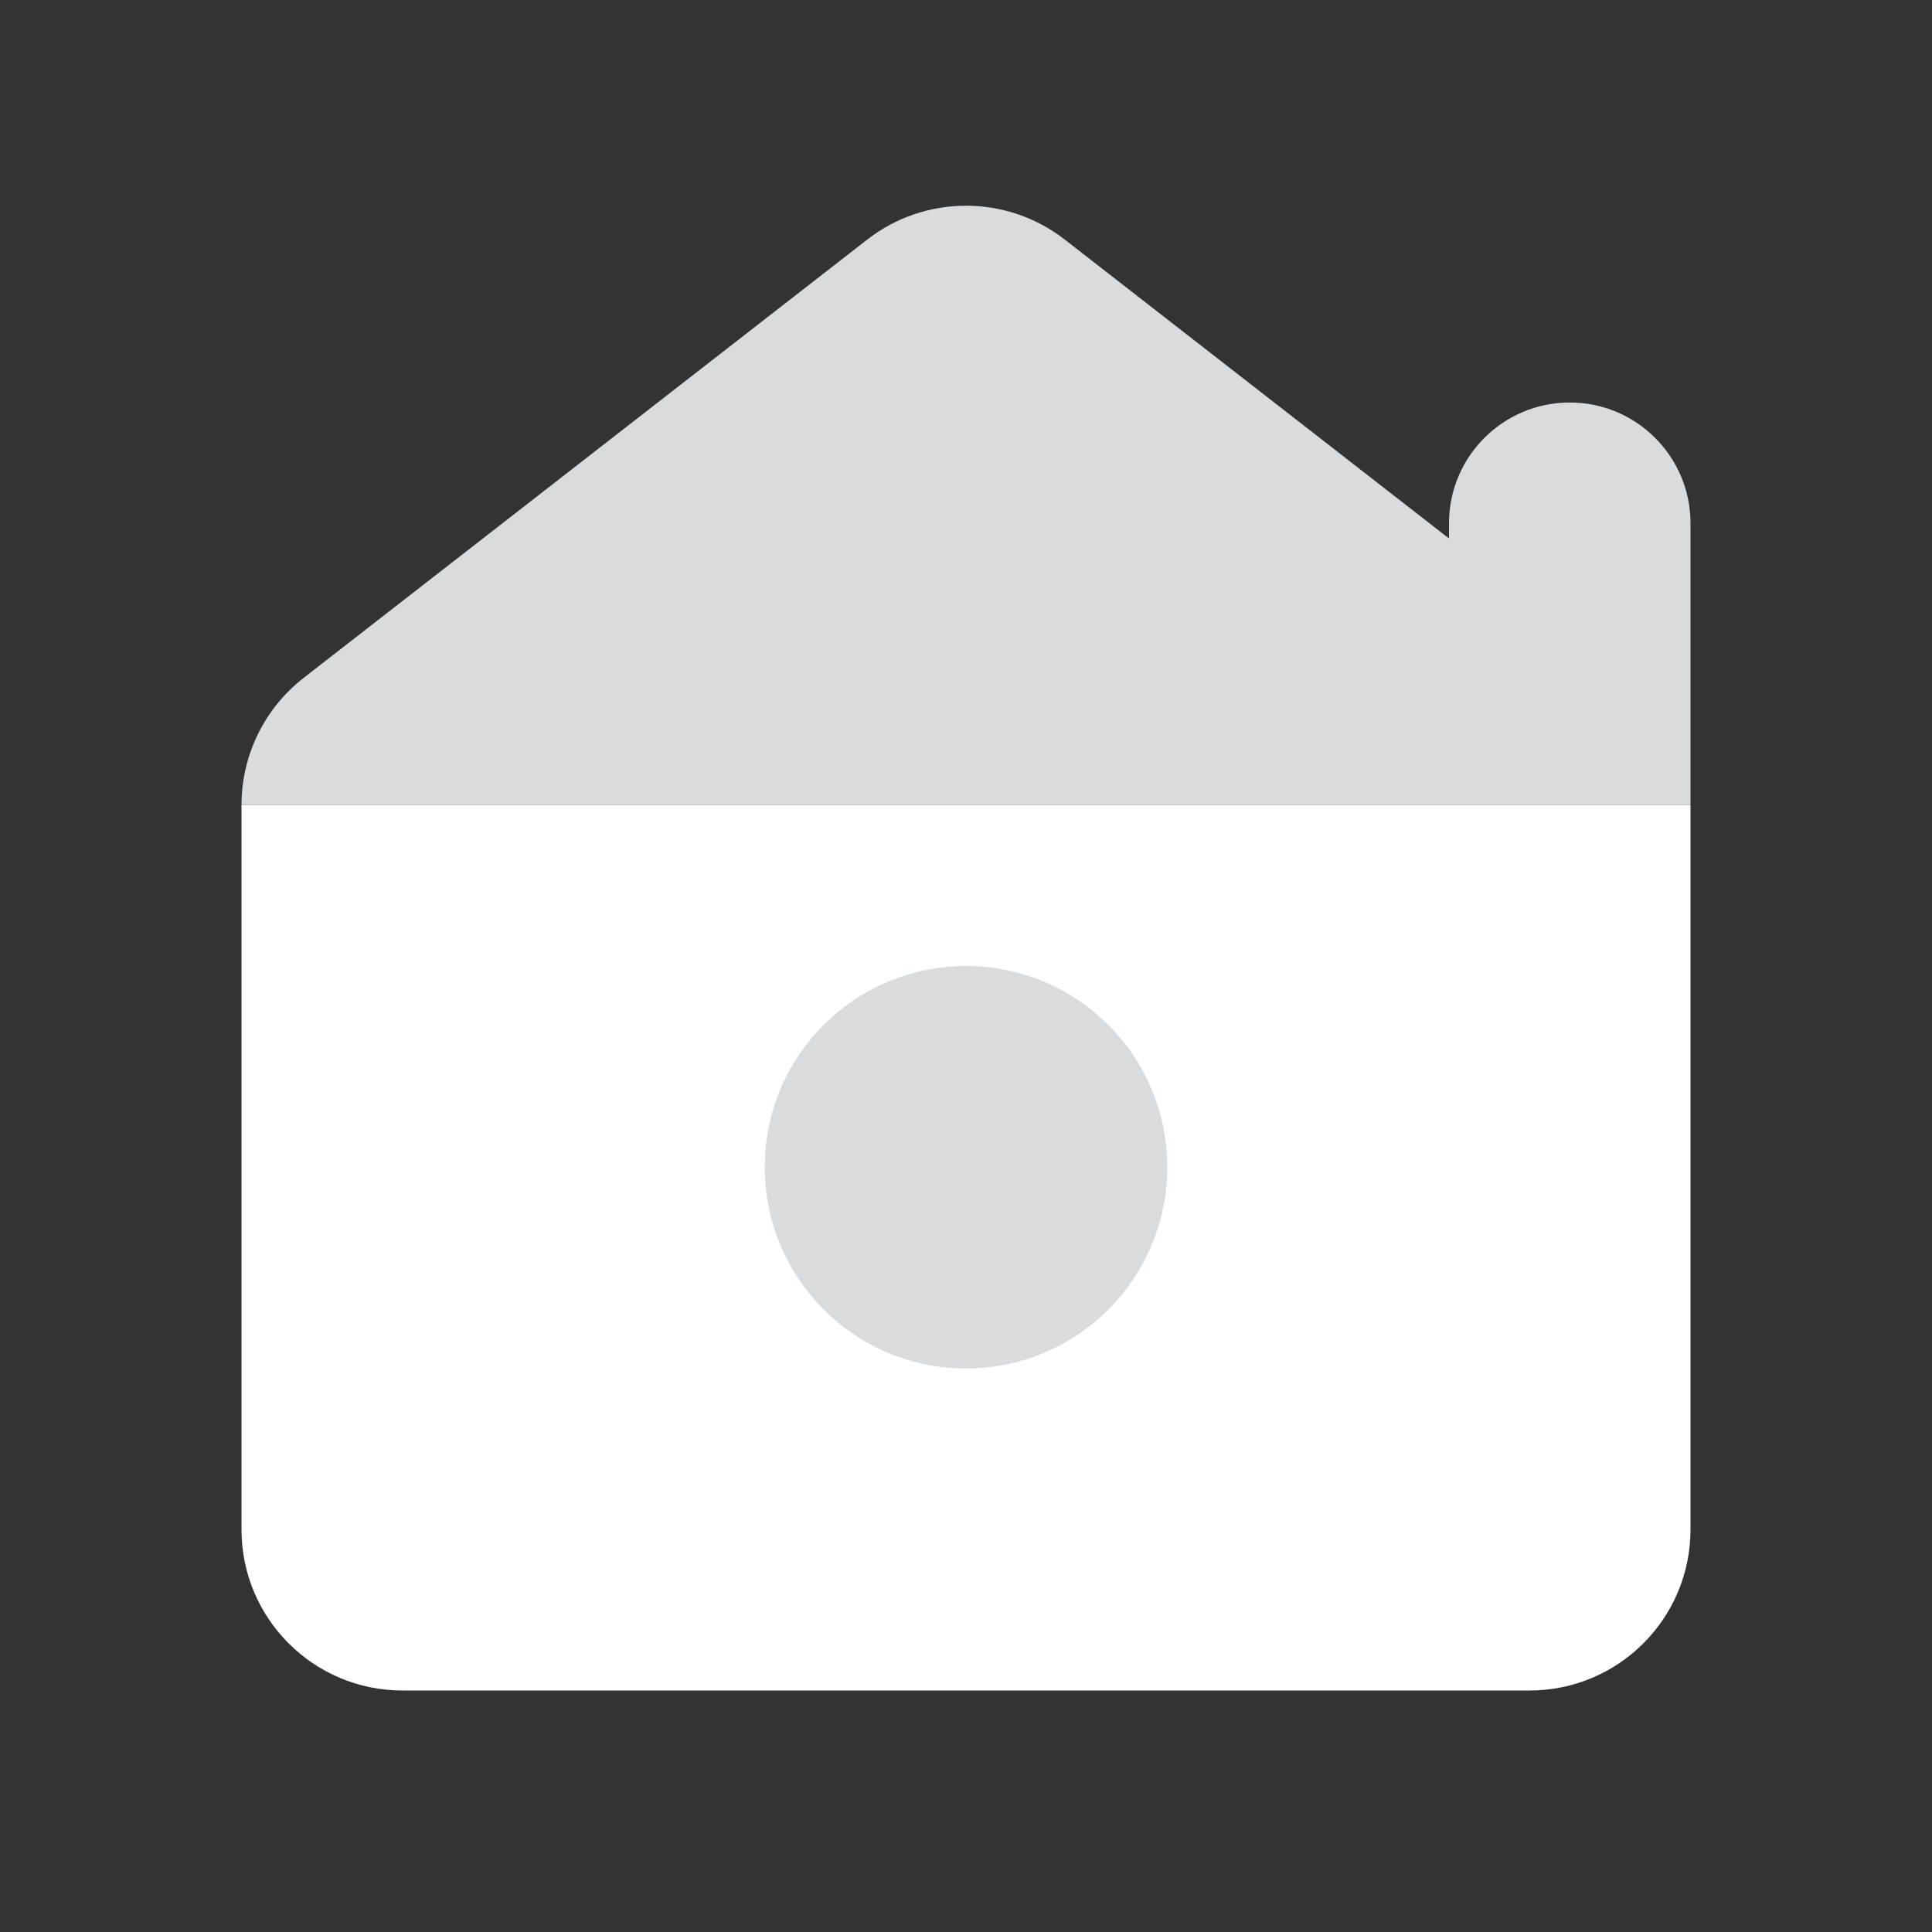 <svg width="24" height="24" viewBox="0 0 24 24" fill="none" xmlns="http://www.w3.org/2000/svg">
<rect x="0" y="0" width="24" height="24" fill="#333333" stroke="none"/>
<path d="M21 19V10H3V19C3 20.105 3.895 21 5 21H19C20.105 21 21 20.105 21 19Z" fill="white"/>
<path d="M14.5 14.5C14.5 15.881 13.381 17 12 17C10.619 17 9.5 15.881 9.5 14.5C9.5 13.119 10.619 12 12 12C13.381 12 14.5 13.119 14.5 14.5Z" fill="#D8DCDE"/>
<path fill-rule="evenodd" clip-rule="evenodd" d="M3.772 8.421L10.772 2.977C11.494 2.415 12.506 2.415 13.228 2.977L18 6.689V6.5C18 5.672 18.672 5 19.5 5C20.328 5 21 5.672 21 6.5V10H3C3 9.383 3.285 8.8 3.772 8.421Z" fill="#D8DCDE"/>
</svg>
